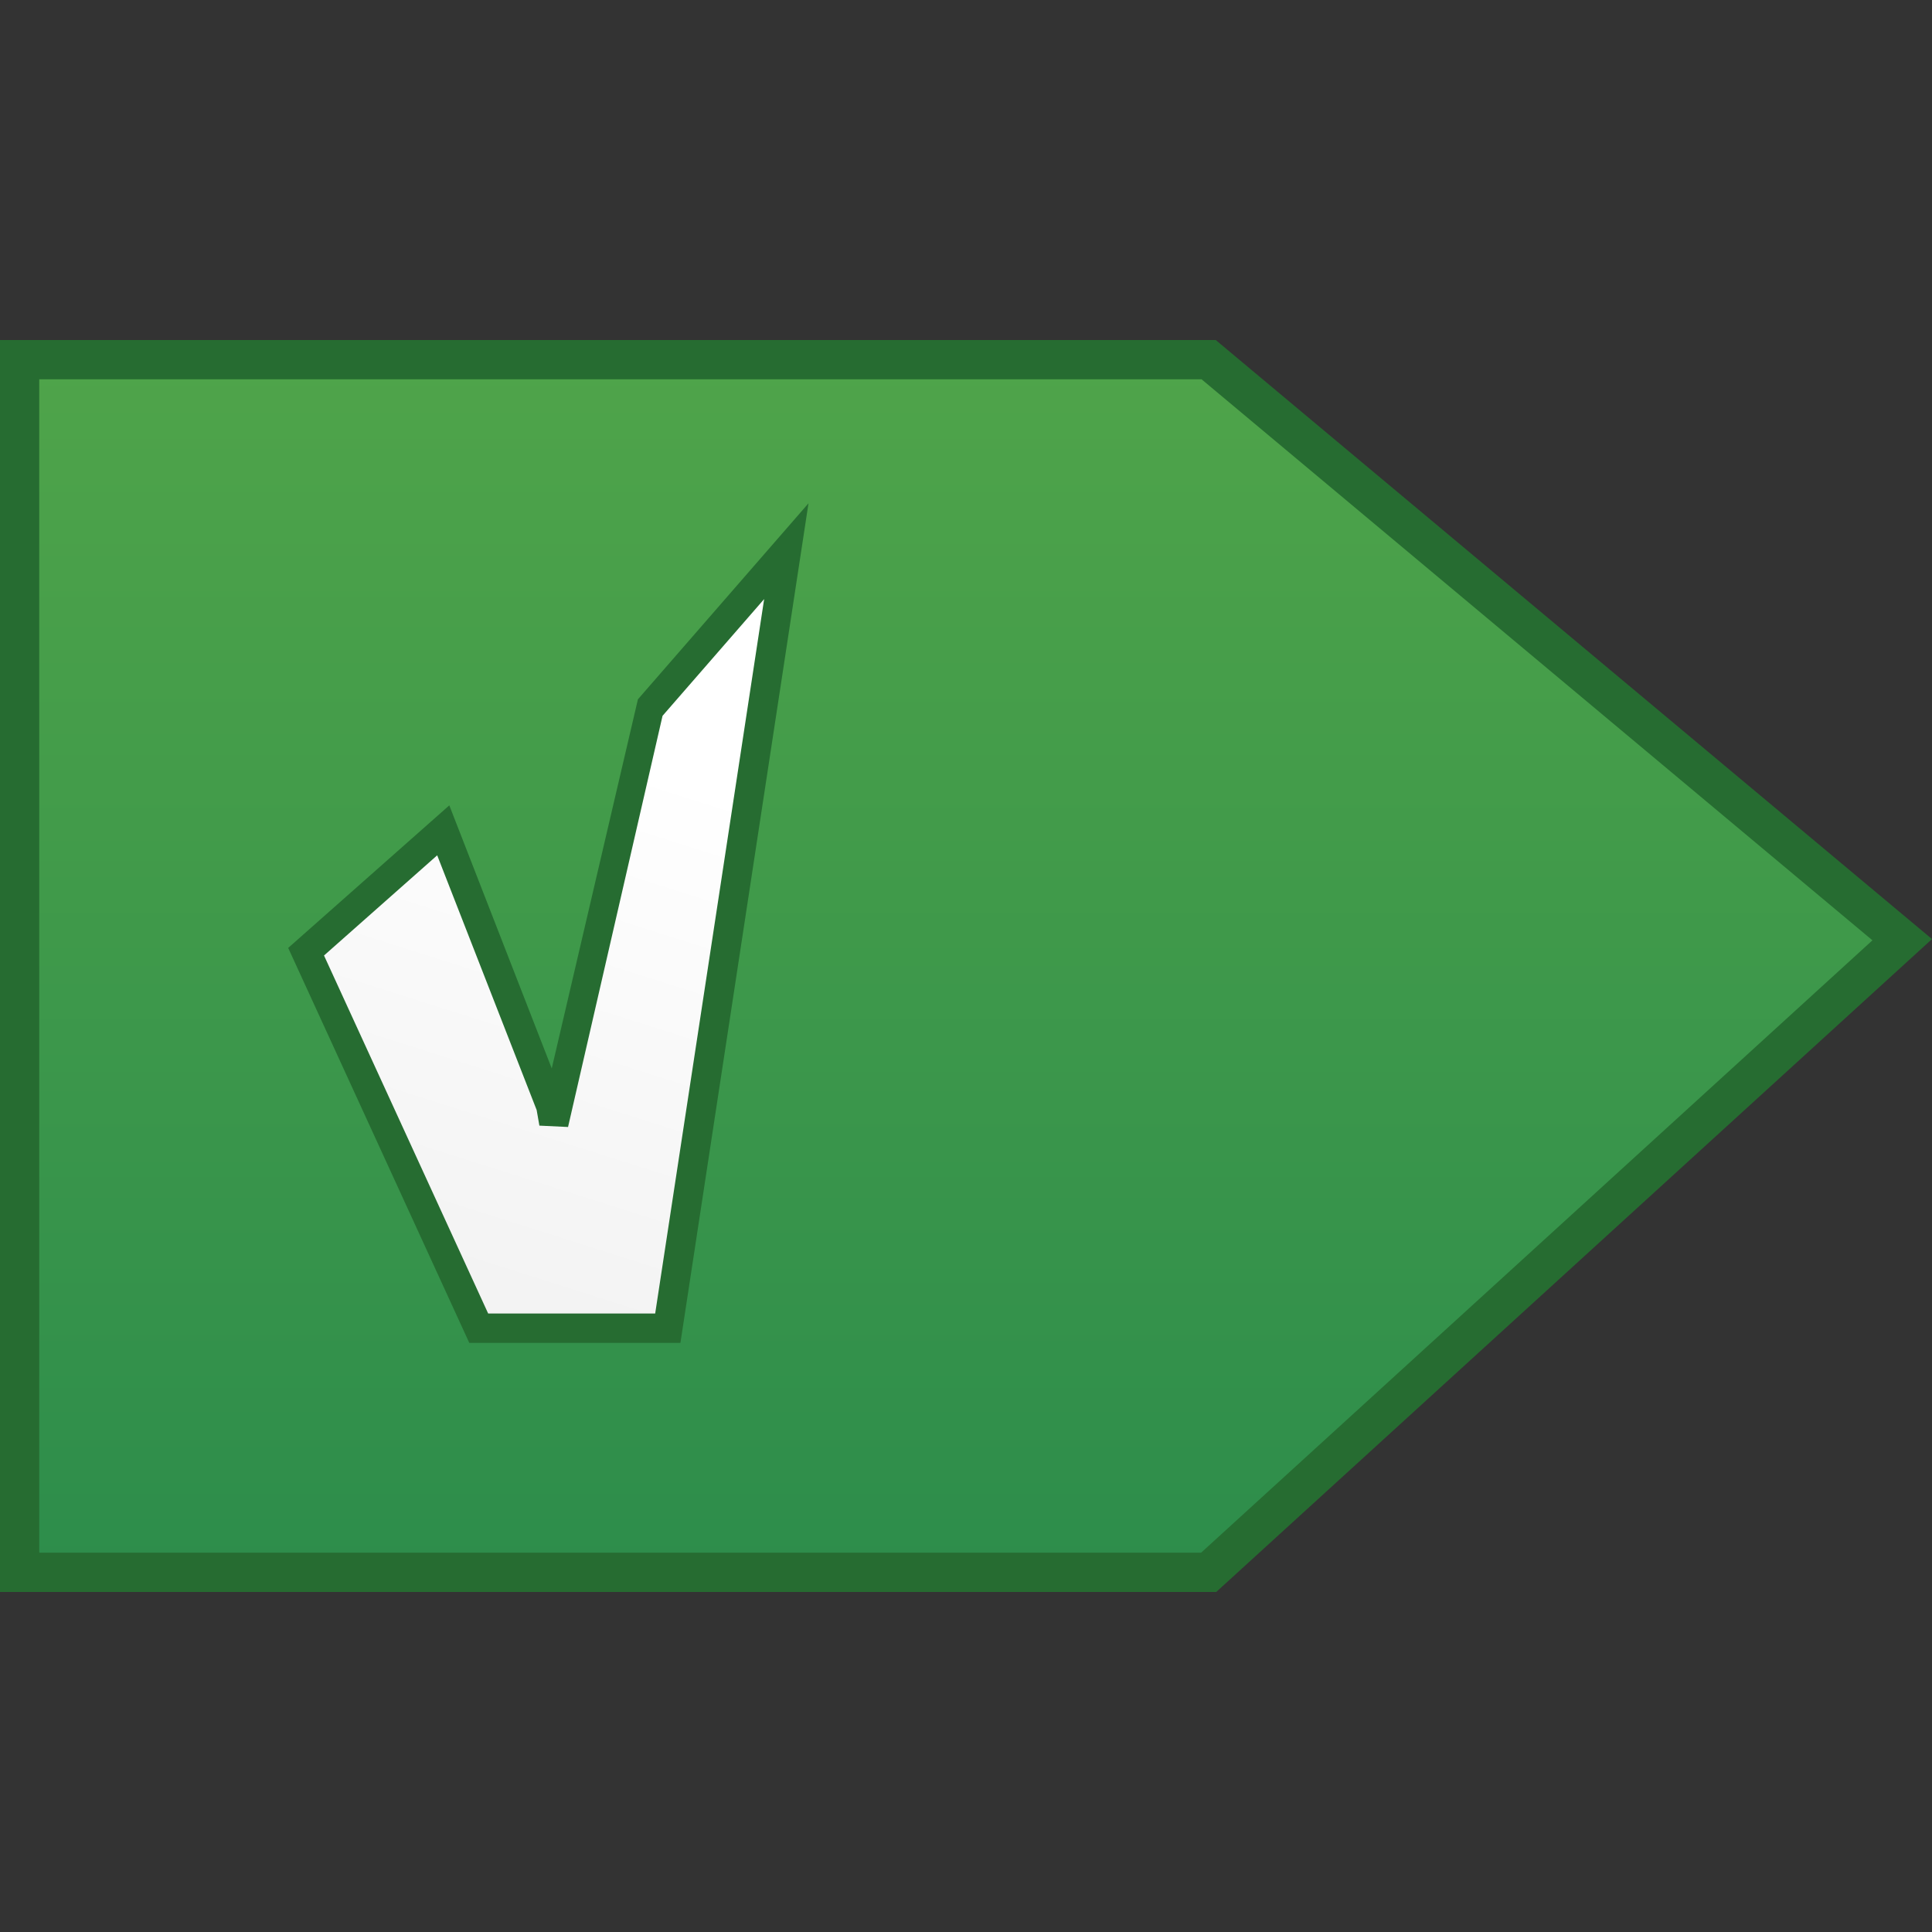 <?xml version="1.0" encoding="utf-8"?>
<!-- Generator: Adobe Illustrator 16.0.4, SVG Export Plug-In . SVG Version: 6.00 Build 0)  -->
<!DOCTYPE svg PUBLIC "-//W3C//DTD SVG 1.1//EN" "http://www.w3.org/Graphics/SVG/1.1/DTD/svg11.dtd">
<svg version="1.1" id="Ebene_1" xmlns="http://www.w3.org/2000/svg" xmlns:xlink="http://www.w3.org/1999/xlink" x="0px" y="0px"
	 width="48px" height="48px" viewBox="0 0 48 48" enable-background="new 0 0 48 48" xml:space="preserve">
<rect x="0" y="0" width="48" height="48" fill="#333333" stroke="none"/>
<g>
	<g>
		<linearGradient id="SVGID_1_" gradientUnits="userSpaceOnUse" x1="23.873" y1="8.935" x2="23.873" y2="39.066">
			<stop  offset="0" style="stop-color:#4FA44A"/>
			<stop  offset="1" style="stop-color:#2D8D4B"/>
		</linearGradient>
		<polygon fill="url(#SVGID_1_)" points="30.028,39.065 0.487,39.065 0.487,8.936 30.028,8.936 47.26,23.347 		"/>
		<path fill="#266C31" d="M30.217,39.552H0V8.448h30.206l0.135,0.114L48,23.331L30.217,39.552z M0.975,38.577H29.84l16.68-15.215
			L29.852,9.423H0.975V38.577z"/>
	</g>
	<g>
		<linearGradient id="SVGID_2_" gradientUnits="userSpaceOnUse" x1="15.174" y1="18.633" x2="9.336" y2="37.026">
			<stop  offset="0" style="stop-color:#FFFFFF"/>
			<stop  offset="1" style="stop-color:#EEEEEE"/>
		</linearGradient>
		<polygon fill-rule="evenodd" clip-rule="evenodd" fill="url(#SVGID_2_)" points="19.536,13.694 16.592,32.998 11.894,32.998 
			7.606,23.645 11.013,20.63 13.692,27.515 13.761,27.902 13.822,27.678 16.125,17.613 		"/>
		<path fill="#266C31" d="M16.905,33.363h-5.246L7.16,23.551l4.003-3.542l2.545,6.536l2.141-9.171l4.238-4.87L16.905,33.363z
			 M12.128,32.633h4.15l2.707-17.749l-2.524,2.9L14.113,28l-0.712-0.034l-0.068-0.388l-2.471-6.328l-2.812,2.489L12.128,32.633z"/>
	</g>
</g>
</svg>
